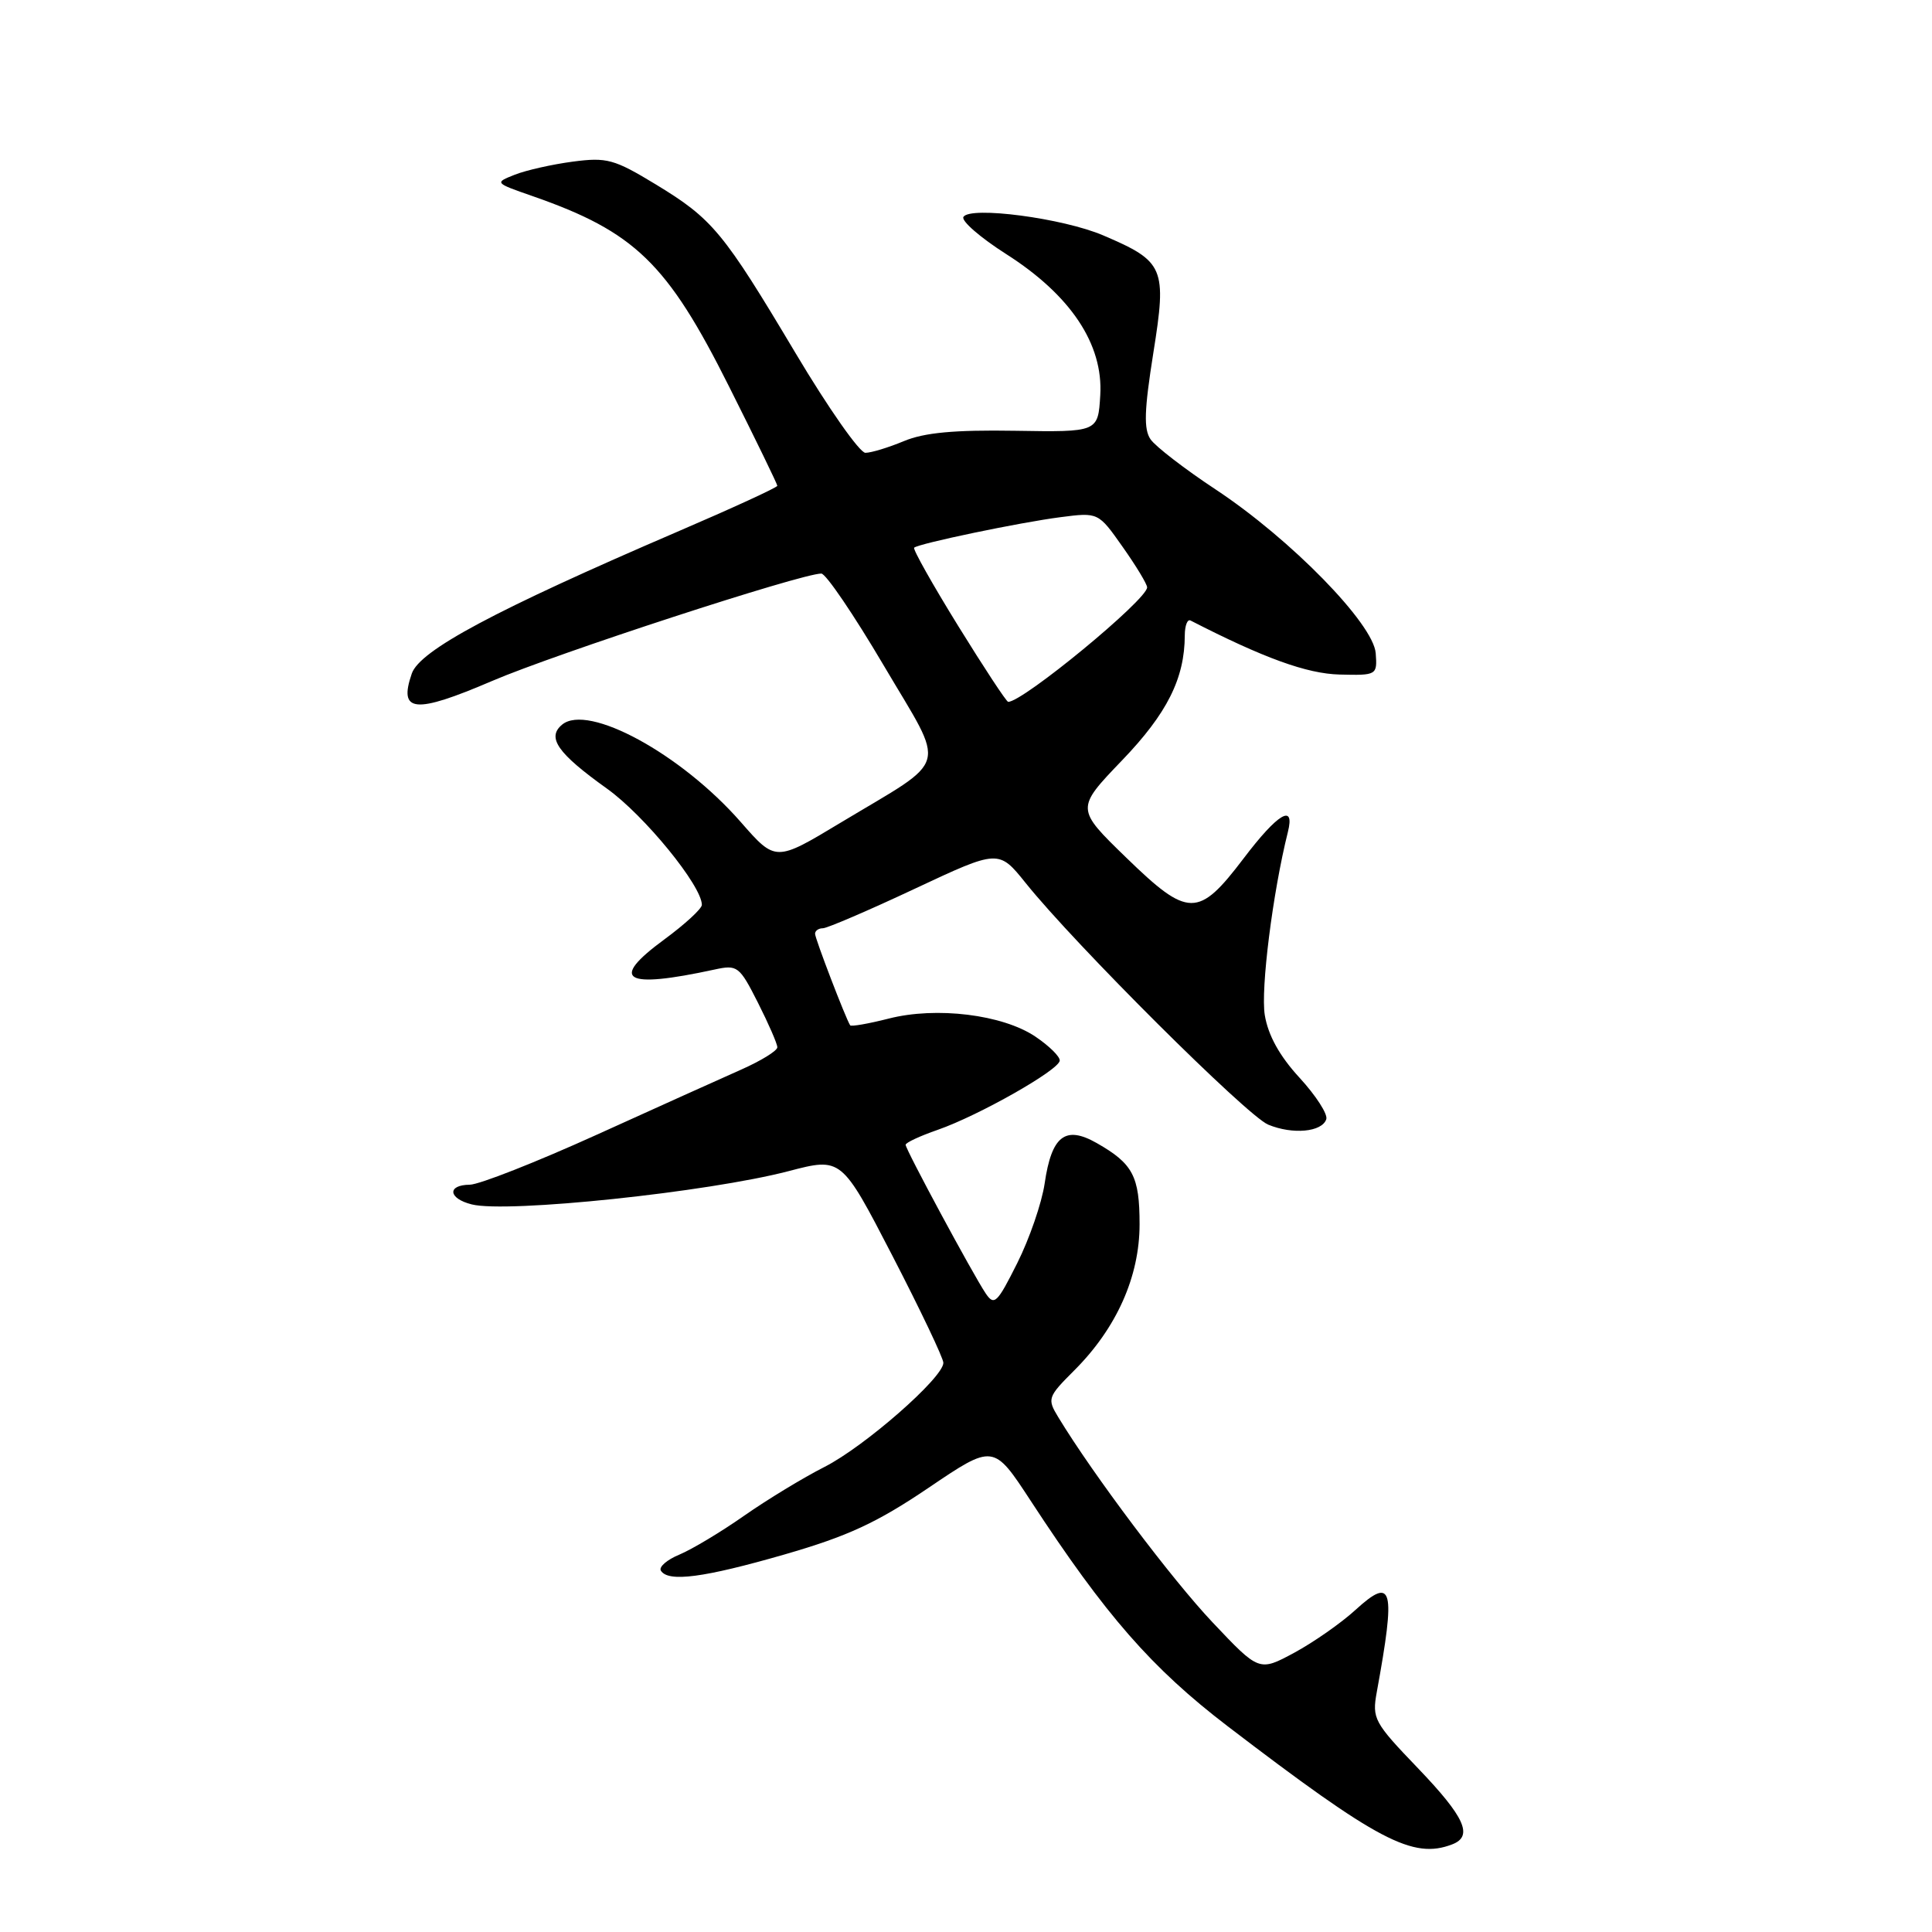 <?xml version="1.0" encoding="UTF-8" standalone="no"?>
<!DOCTYPE svg PUBLIC "-//W3C//DTD SVG 1.1//EN" "http://www.w3.org/Graphics/SVG/1.1/DTD/svg11.dtd" >
<svg xmlns="http://www.w3.org/2000/svg" xmlns:xlink="http://www.w3.org/1999/xlink" version="1.1" viewBox="0 0 256 256">
 <g >
 <path fill="currentColor"
d=" M 192.42 244.39 C 195.25 243.31 194.11 240.79 187.88 234.29 C 182.06 228.23 181.79 227.73 182.43 224.21 C 184.96 210.36 184.56 208.81 179.62 213.31 C 177.70 215.07 174.04 217.62 171.49 219.00 C 166.84 221.50 166.84 221.50 160.67 214.97 C 155.28 209.27 144.85 195.41 140.23 187.79 C 138.74 185.34 138.82 185.11 142.34 181.59 C 147.95 175.99 151.00 169.16 151.00 162.22 C 151.00 155.85 150.12 154.19 145.32 151.46 C 141.15 149.09 139.34 150.50 138.42 156.83 C 138.04 159.40 136.41 164.14 134.79 167.37 C 132.12 172.70 131.74 173.06 130.60 171.37 C 128.90 168.83 120.00 152.32 120.00 151.69 C 120.00 151.41 121.91 150.52 124.25 149.71 C 129.70 147.81 140.32 141.79 140.42 140.54 C 140.47 140.01 139.01 138.58 137.20 137.36 C 132.86 134.43 124.06 133.35 117.75 134.97 C 115.07 135.65 112.78 136.05 112.65 135.86 C 112.04 134.90 108.00 124.37 108.00 123.73 C 108.00 123.33 108.46 123.00 109.03 123.00 C 109.59 123.00 115.07 120.65 121.20 117.77 C 132.33 112.55 132.33 112.55 135.92 117.02 C 142.43 125.14 165.23 147.85 168.04 149.02 C 171.30 150.37 175.18 150.00 175.74 148.30 C 175.96 147.64 174.36 145.16 172.19 142.80 C 169.54 139.92 168.03 137.18 167.59 134.50 C 167.03 131.08 168.64 118.29 170.65 110.25 C 171.62 106.39 169.32 107.76 164.78 113.75 C 158.79 121.64 157.46 121.63 149.24 113.65 C 142.54 107.15 142.54 107.15 148.67 100.76 C 154.65 94.54 156.98 89.89 156.99 84.17 C 157.00 82.88 157.34 82.01 157.75 82.22 C 167.43 87.19 173.16 89.27 177.50 89.38 C 182.44 89.50 182.50 89.46 182.29 86.56 C 182.00 82.66 171.05 71.45 161.07 64.85 C 156.98 62.15 153.11 59.16 152.46 58.22 C 151.53 56.88 151.62 54.35 152.82 46.78 C 154.63 35.45 154.28 34.65 146.18 31.19 C 140.86 28.91 128.56 27.29 127.66 28.74 C 127.34 29.26 129.89 31.48 133.33 33.67 C 141.87 39.11 146.20 45.61 145.79 52.37 C 145.50 57.26 145.50 57.26 134.49 57.08 C 126.47 56.95 122.48 57.32 119.77 58.45 C 117.73 59.30 115.44 60.00 114.67 60.00 C 113.91 60.00 109.76 54.08 105.45 46.85 C 95.83 30.71 94.43 29.01 86.87 24.42 C 81.38 21.09 80.41 20.82 75.88 21.42 C 73.16 21.78 69.70 22.56 68.21 23.15 C 65.51 24.22 65.53 24.23 70.55 25.98 C 84.12 30.71 88.41 34.86 96.59 51.19 C 100.12 58.22 103.00 64.15 103.00 64.37 C 103.00 64.59 97.04 67.33 89.75 70.46 C 65.55 80.87 55.61 86.18 54.56 89.26 C 52.78 94.43 54.94 94.63 65.21 90.23 C 73.67 86.60 106.17 76.00 108.83 76.00 C 109.43 76.00 113.15 81.48 117.10 88.18 C 125.44 102.32 126.02 100.20 111.37 109.02 C 102.77 114.20 102.77 114.20 98.16 108.93 C 90.27 99.91 77.91 93.17 74.48 96.02 C 72.42 97.73 73.87 99.81 80.43 104.50 C 85.38 108.04 93.00 117.38 93.00 119.90 C 93.00 120.41 90.75 122.48 88.00 124.50 C 80.67 129.88 82.68 131.07 94.68 128.47 C 97.71 127.81 97.97 128.00 100.43 132.86 C 101.84 135.65 103.00 138.31 103.00 138.77 C 103.00 139.23 100.86 140.55 98.25 141.71 C 95.64 142.87 86.97 146.77 79.00 150.39 C 71.03 154.00 63.49 156.97 62.25 156.98 C 59.21 157.01 59.39 158.81 62.51 159.59 C 67.19 160.77 93.82 157.97 104.50 155.18 C 111.50 153.35 111.50 153.35 118.25 166.40 C 121.96 173.58 125.00 179.96 125.00 180.58 C 125.00 182.54 114.55 191.69 109.24 194.38 C 106.44 195.80 101.65 198.71 98.59 200.85 C 95.54 202.99 91.68 205.30 90.03 205.99 C 88.38 206.67 87.27 207.63 87.57 208.12 C 88.54 209.68 93.25 209.06 103.97 205.97 C 112.34 203.55 116.16 201.79 123.04 197.14 C 131.64 191.32 131.64 191.32 136.57 198.86 C 146.52 214.08 152.61 221.04 162.69 228.75 C 182.58 243.95 187.22 246.39 192.42 244.39 Z  M 126.97 82.95 C 123.56 77.43 120.93 72.76 121.13 72.57 C 121.74 72.02 135.15 69.22 140.51 68.53 C 145.53 67.88 145.53 67.88 148.76 72.47 C 150.54 74.99 152.00 77.40 152.00 77.83 C 152.00 79.46 135.57 93.00 133.59 93.00 C 133.36 93.00 130.39 88.48 126.97 82.95 Z "/>
</g>
</svg>